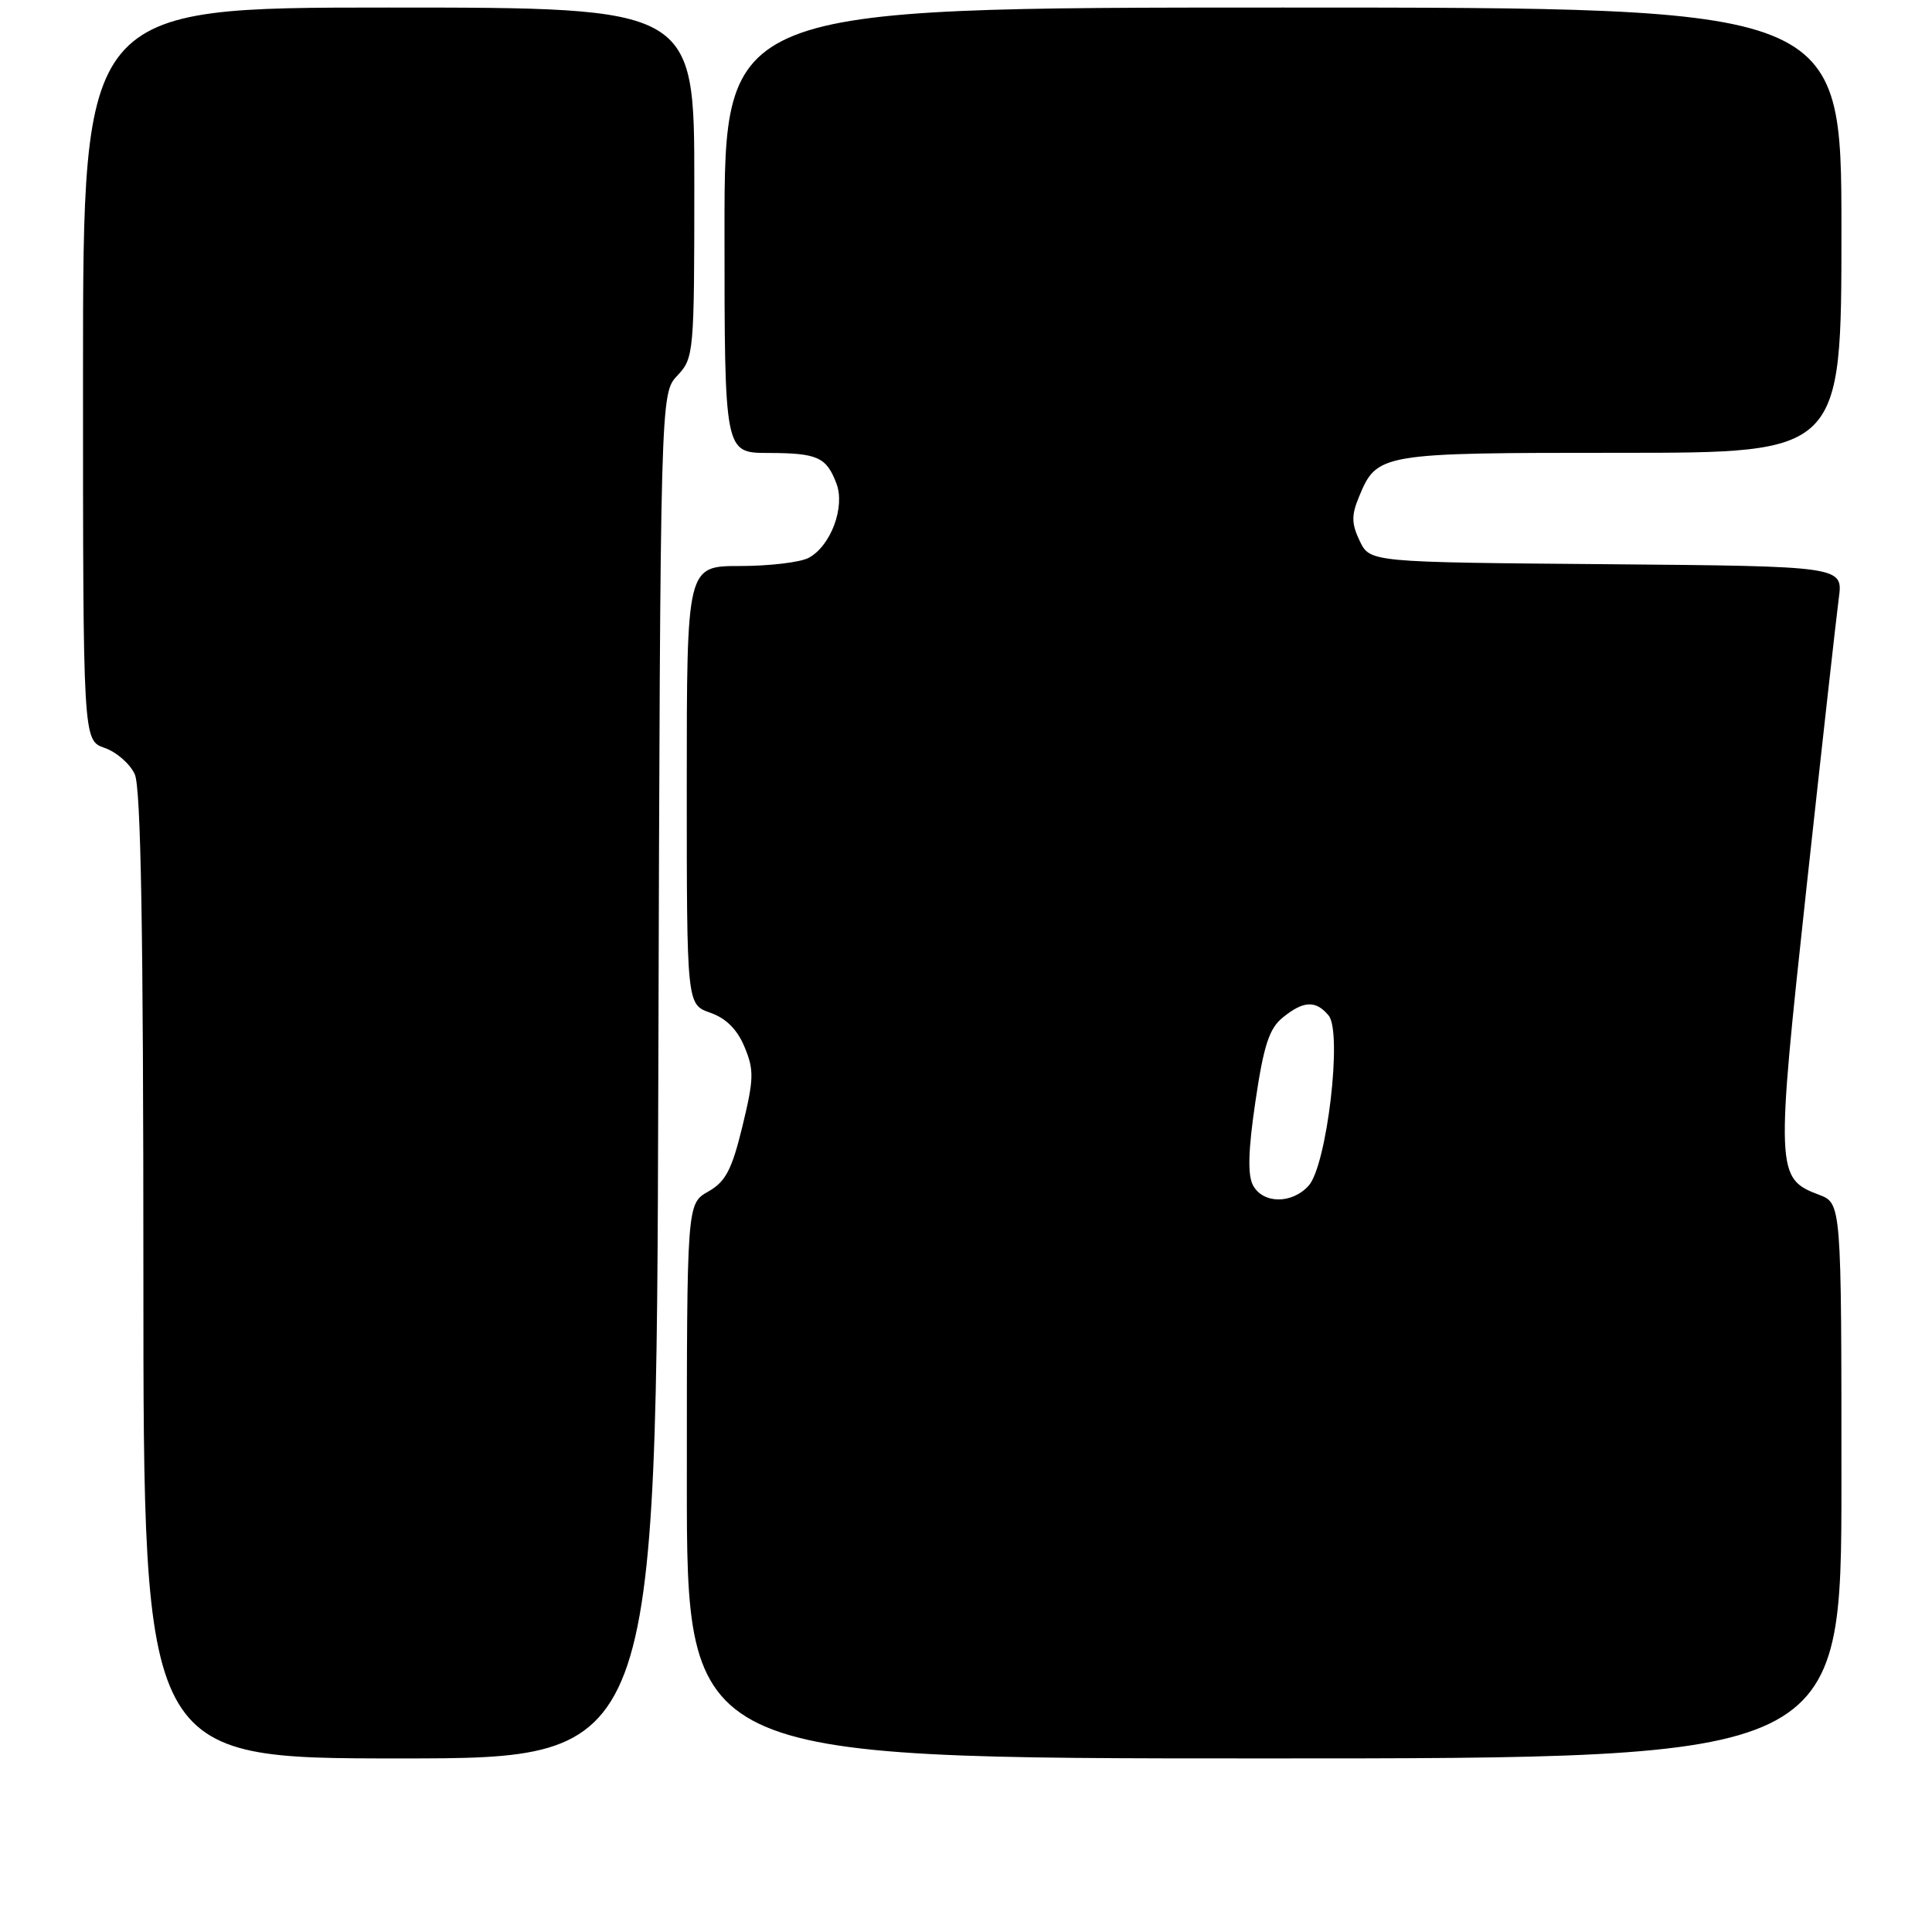 <?xml version="1.0" encoding="UTF-8" standalone="no"?>
<!DOCTYPE svg PUBLIC "-//W3C//DTD SVG 1.1//EN" "http://www.w3.org/Graphics/SVG/1.1/DTD/svg11.dtd" >
<svg xmlns="http://www.w3.org/2000/svg" xmlns:xlink="http://www.w3.org/1999/xlink" version="1.1" viewBox="0 0 256 256">
 <g >
 <path fill="currentColor"
d=" M 87.23 142.58 C 87.50 52.16 87.50 52.16 89.75 49.77 C 91.95 47.42 92.00 46.85 92.00 24.19 C 92.00 1.00 92.00 1.00 51.50 1.00 C 11.00 1.00 11.00 1.00 11.00 49.55 C 11.00 98.10 11.00 98.10 13.86 99.10 C 15.44 99.65 17.24 101.22 17.86 102.60 C 18.67 104.38 19.00 123.38 19.00 169.05 C 19.00 233.00 19.00 233.00 52.98 233.00 C 86.97 233.00 86.97 233.00 87.23 142.58 Z  M 244.00 196.22 C 244.00 159.44 244.00 159.44 241.02 158.31 C 235.32 156.16 235.28 155.27 239.36 117.71 C 241.41 98.89 243.34 81.59 243.65 79.26 C 244.22 75.03 244.22 75.03 212.87 74.76 C 181.53 74.50 181.53 74.50 180.17 71.68 C 179.08 69.40 179.06 68.28 180.05 65.89 C 182.47 60.04 182.72 60.00 214.72 60.00 C 244.00 60.00 244.00 60.00 244.00 30.50 C 244.00 1.00 244.00 1.00 170.00 1.00 C 96.00 1.00 96.00 1.00 96.00 30.50 C 96.00 60.00 96.00 60.00 101.75 60.02 C 108.33 60.03 109.50 60.56 110.83 64.06 C 112.02 67.18 110.08 72.35 107.15 73.92 C 106.04 74.51 101.95 75.00 98.07 75.00 C 91.00 75.00 91.00 75.00 91.00 104.05 C 91.00 133.10 91.00 133.10 94.11 134.19 C 96.20 134.92 97.69 136.40 98.65 138.72 C 99.93 141.77 99.90 142.96 98.38 149.22 C 96.97 155.02 96.15 156.58 93.84 157.89 C 91.01 159.50 91.01 159.50 91.01 196.25 C 91.00 233.00 91.00 233.00 167.50 233.00 C 244.00 233.00 244.00 233.00 244.00 196.22 Z  M 166.03 157.06 C 165.30 155.69 165.39 152.41 166.36 145.88 C 167.45 138.51 168.18 136.27 169.98 134.82 C 172.73 132.59 174.36 132.52 176.05 134.56 C 177.90 136.79 175.82 154.43 173.40 157.11 C 171.19 159.56 167.36 159.53 166.03 157.06 Z "/>
</g>
</svg>